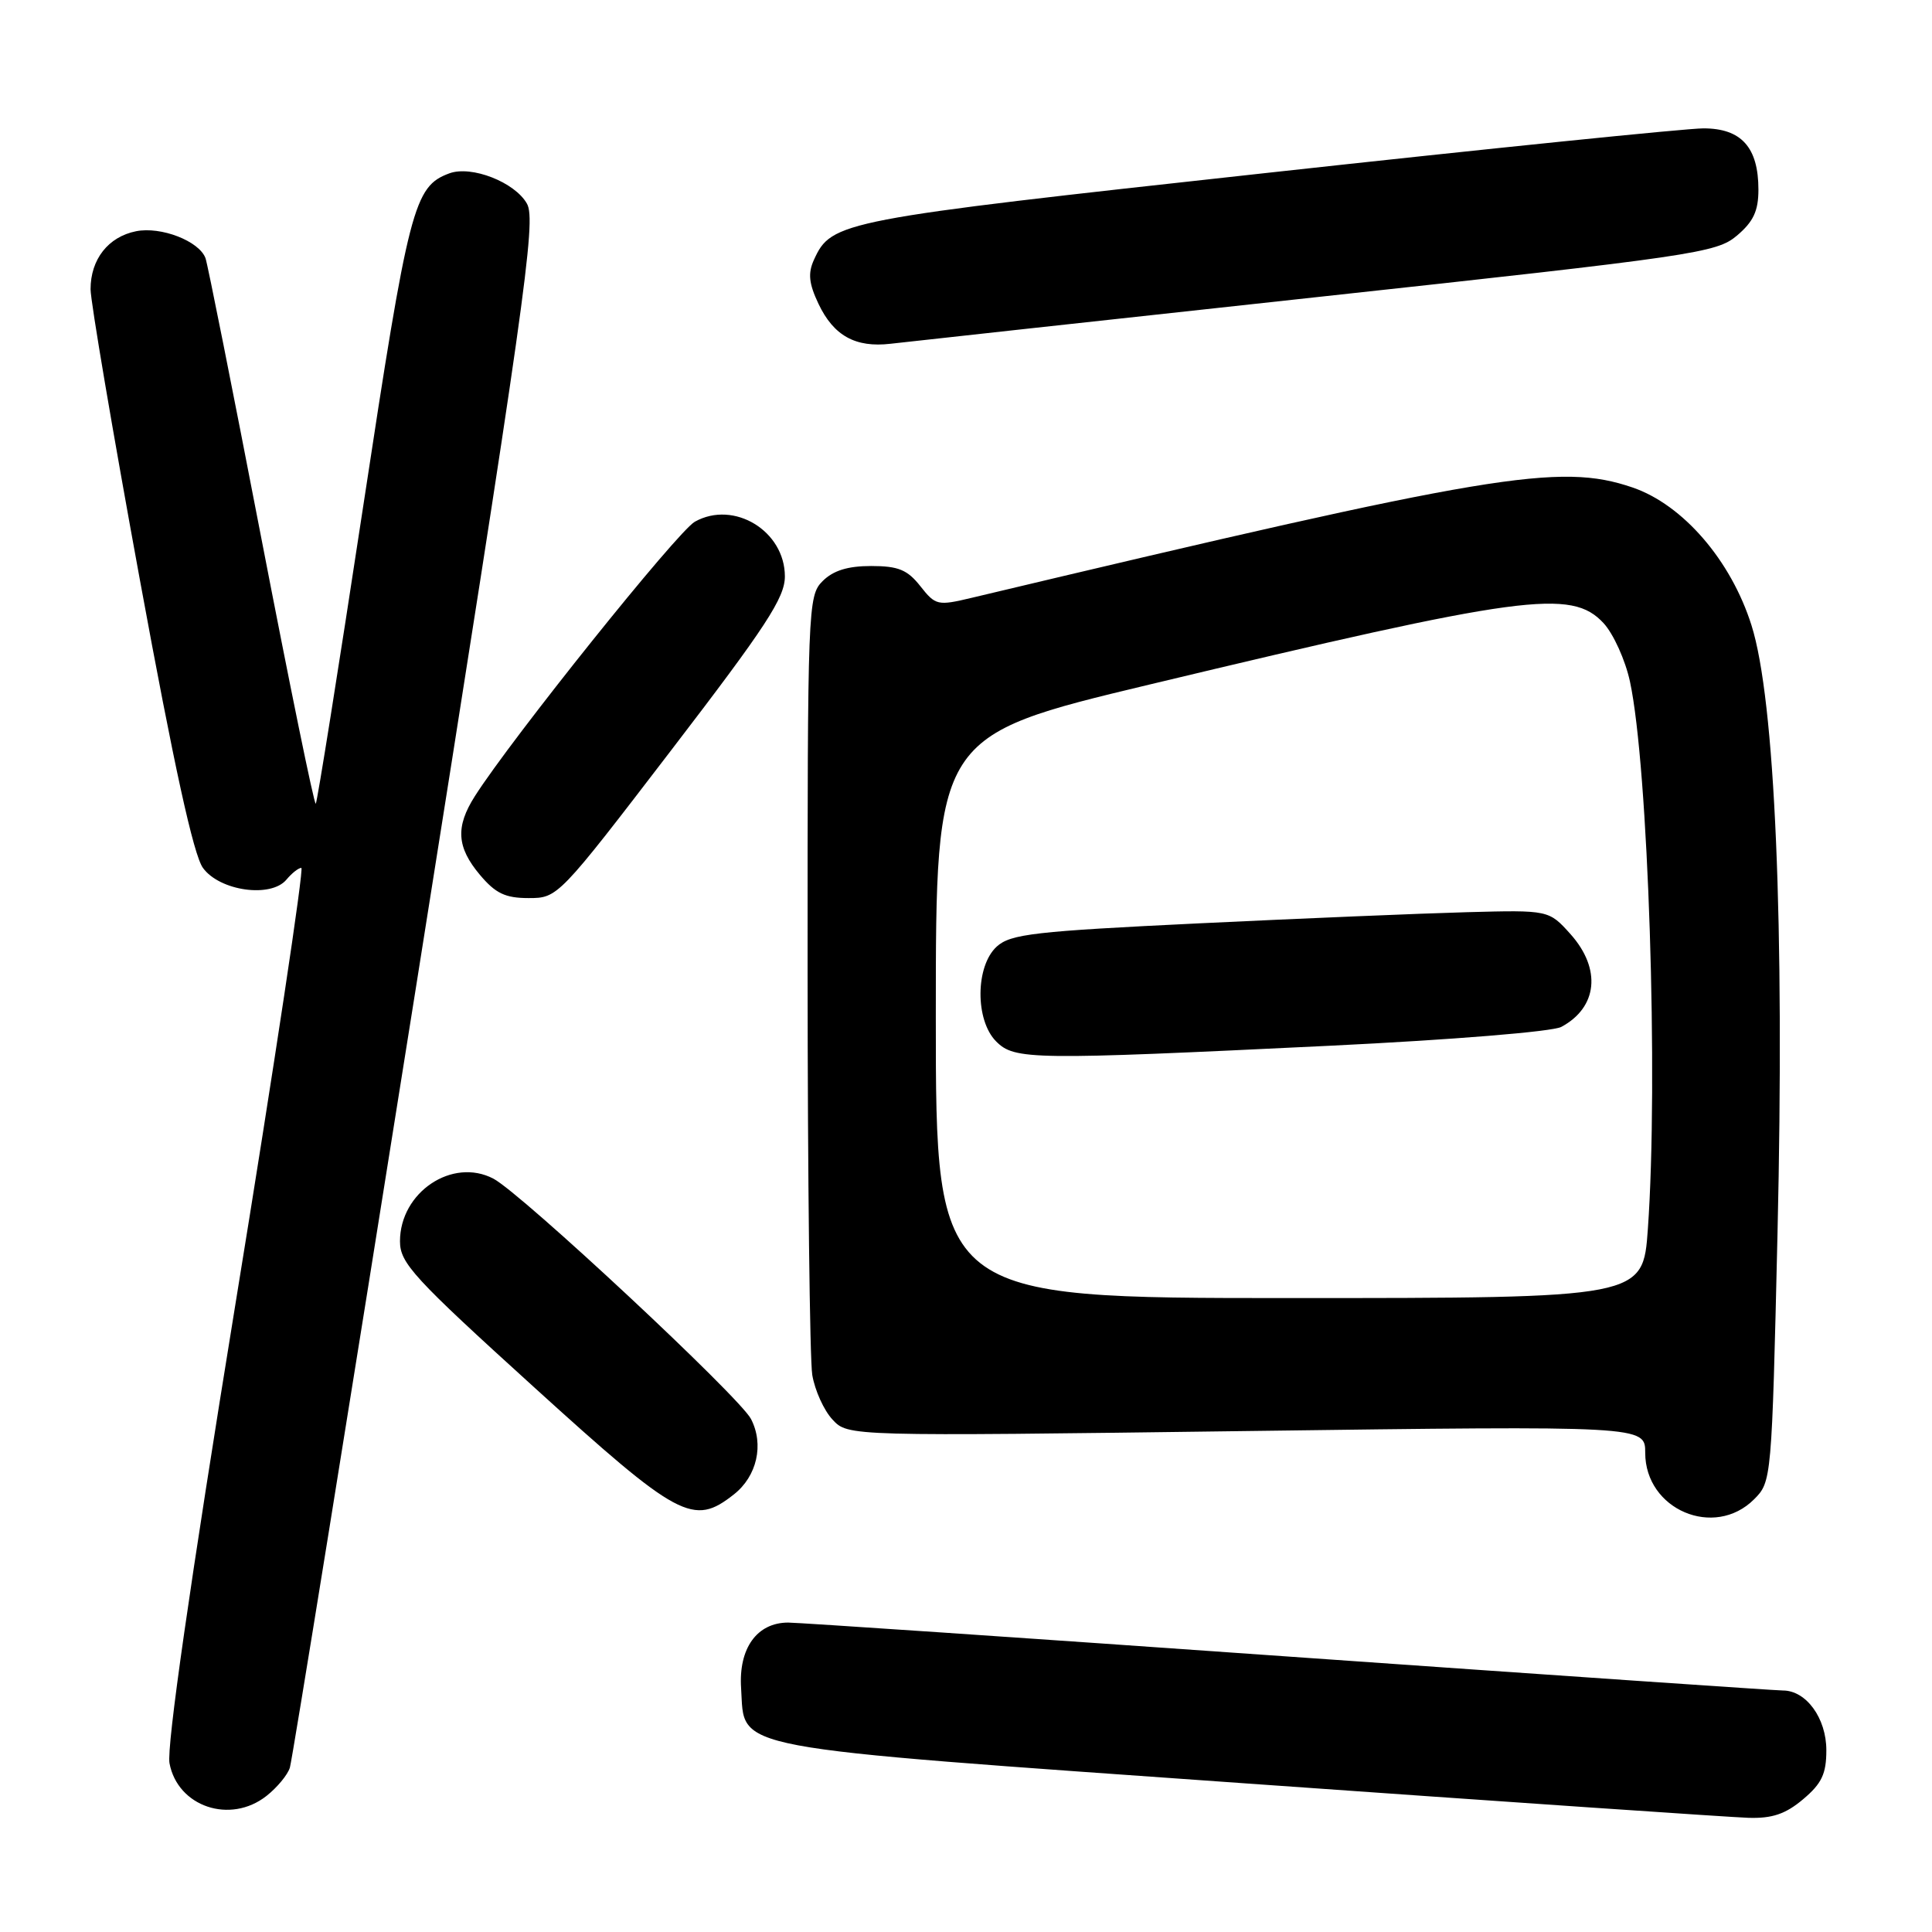 <?xml version="1.0" encoding="UTF-8" standalone="no"?>
<!DOCTYPE svg PUBLIC "-//W3C//DTD SVG 1.1//EN" "http://www.w3.org/Graphics/SVG/1.1/DTD/svg11.dtd" >
<svg xmlns="http://www.w3.org/2000/svg" xmlns:xlink="http://www.w3.org/1999/xlink" version="1.1" viewBox="0 0 256 256">
 <g >
 <path fill="currentColor"
d=" M 238.92 238.41 C 241.39 236.33 242.00 235.05 242.00 231.91 C 242.00 227.67 239.33 224.00 236.25 224.00 C 235.29 224.00 205.78 221.97 170.69 219.50 C 135.59 217.02 105.78 215.00 104.44 215.00 C 100.30 215.00 97.85 218.41 98.20 223.70 C 98.74 232.00 95.37 231.36 165.50 236.34 C 199.60 238.76 229.38 240.80 231.67 240.87 C 234.82 240.97 236.60 240.37 238.92 238.41 Z  M 35.31 237.97 C 36.72 236.86 38.12 235.17 38.41 234.22 C 38.71 233.28 46.21 186.83 55.09 131.00 C 69.58 39.83 71.08 29.25 69.83 27.00 C 68.23 24.14 62.47 21.89 59.54 22.97 C 54.84 24.71 54.18 27.26 48.09 67.32 C 44.84 88.68 42.03 106.31 41.84 106.50 C 41.64 106.69 38.39 90.79 34.60 71.17 C 30.81 51.55 27.50 34.92 27.23 34.21 C 26.39 31.94 21.34 29.98 18.03 30.64 C 14.34 31.38 12.00 34.36 12.00 38.33 C 12.00 39.91 14.94 57.25 18.54 76.86 C 23.05 101.44 25.64 113.28 26.89 115.00 C 29.11 118.07 35.91 119.02 37.96 116.55 C 38.67 115.70 39.55 115.00 39.93 115.00 C 40.30 115.00 36.39 140.94 31.22 172.65 C 25.17 209.81 22.06 231.49 22.46 233.64 C 23.54 239.40 30.51 241.75 35.31 237.97 Z  M 232.43 198.66 C 234.74 196.35 234.77 196.09 235.53 163.41 C 236.48 122.55 235.20 92.69 232.08 82.85 C 229.36 74.24 222.99 66.87 216.31 64.59 C 206.65 61.30 197.81 62.78 128.77 79.21 C 124.24 80.29 123.97 80.23 121.95 77.67 C 120.24 75.50 119.03 75.00 115.43 75.00 C 112.33 75.00 110.40 75.60 109.00 77.00 C 107.05 78.95 107.00 80.33 107.01 128.75 C 107.02 156.11 107.30 180.16 107.63 182.19 C 107.97 184.22 109.17 186.88 110.31 188.10 C 112.37 190.32 112.37 190.32 165.19 189.62 C 218.00 188.92 218.00 188.92 218.00 192.51 C 218.00 200.03 227.15 203.94 232.43 198.66 Z  M 97.24 198.02 C 100.31 195.61 101.26 191.40 99.51 188.02 C 97.99 185.09 69.09 158.13 65.38 156.18 C 59.94 153.33 53.00 157.98 53.00 164.48 C 53.00 167.37 54.78 169.31 70.75 183.80 C 89.96 201.24 91.86 202.26 97.24 198.02 Z  M 88.96 99.38 C 101.51 83.01 104.00 79.20 104.00 76.38 C 104.00 70.35 97.24 66.24 92.07 69.13 C 89.78 70.41 67.79 97.85 62.92 105.50 C 60.34 109.56 60.51 112.26 63.59 115.92 C 65.66 118.38 66.95 119.00 70.05 119.00 C 73.91 119.00 74.00 118.91 88.96 99.38 Z  M 174.39 39.38 C 224.57 33.93 227.43 33.51 230.14 31.23 C 232.33 29.38 233.00 27.96 233.00 25.13 C 233.00 19.52 230.73 17.00 225.69 17.01 C 223.39 17.02 197.29 19.68 167.70 22.93 C 111.22 29.12 110.18 29.32 107.85 34.43 C 107.04 36.21 107.18 37.57 108.45 40.25 C 110.46 44.49 113.35 46.09 118.00 45.55 C 119.92 45.32 145.30 42.55 174.39 39.38 Z  M 124.00 134.75 C 124.00 97.49 124.00 97.49 152.25 90.72 C 201.91 78.83 208.22 77.98 212.48 82.57 C 213.79 83.99 215.37 87.48 215.98 90.32 C 218.41 101.60 219.76 143.00 218.35 162.85 C 217.70 172.00 217.70 172.00 170.85 172.00 C 124.00 172.00 124.00 172.00 124.00 134.75 Z  M 176.15 138.57 C 192.43 137.78 205.70 136.70 206.88 136.07 C 211.69 133.49 212.21 128.39 208.12 123.80 C 205.23 120.58 205.23 120.58 194.37 120.87 C 188.39 121.03 172.40 121.70 158.83 122.35 C 137.08 123.40 133.92 123.76 132.08 125.42 C 129.24 128.00 129.19 135.19 132.00 138.00 C 134.45 140.45 136.66 140.48 176.15 138.57 Z "/>
</g>
</svg>